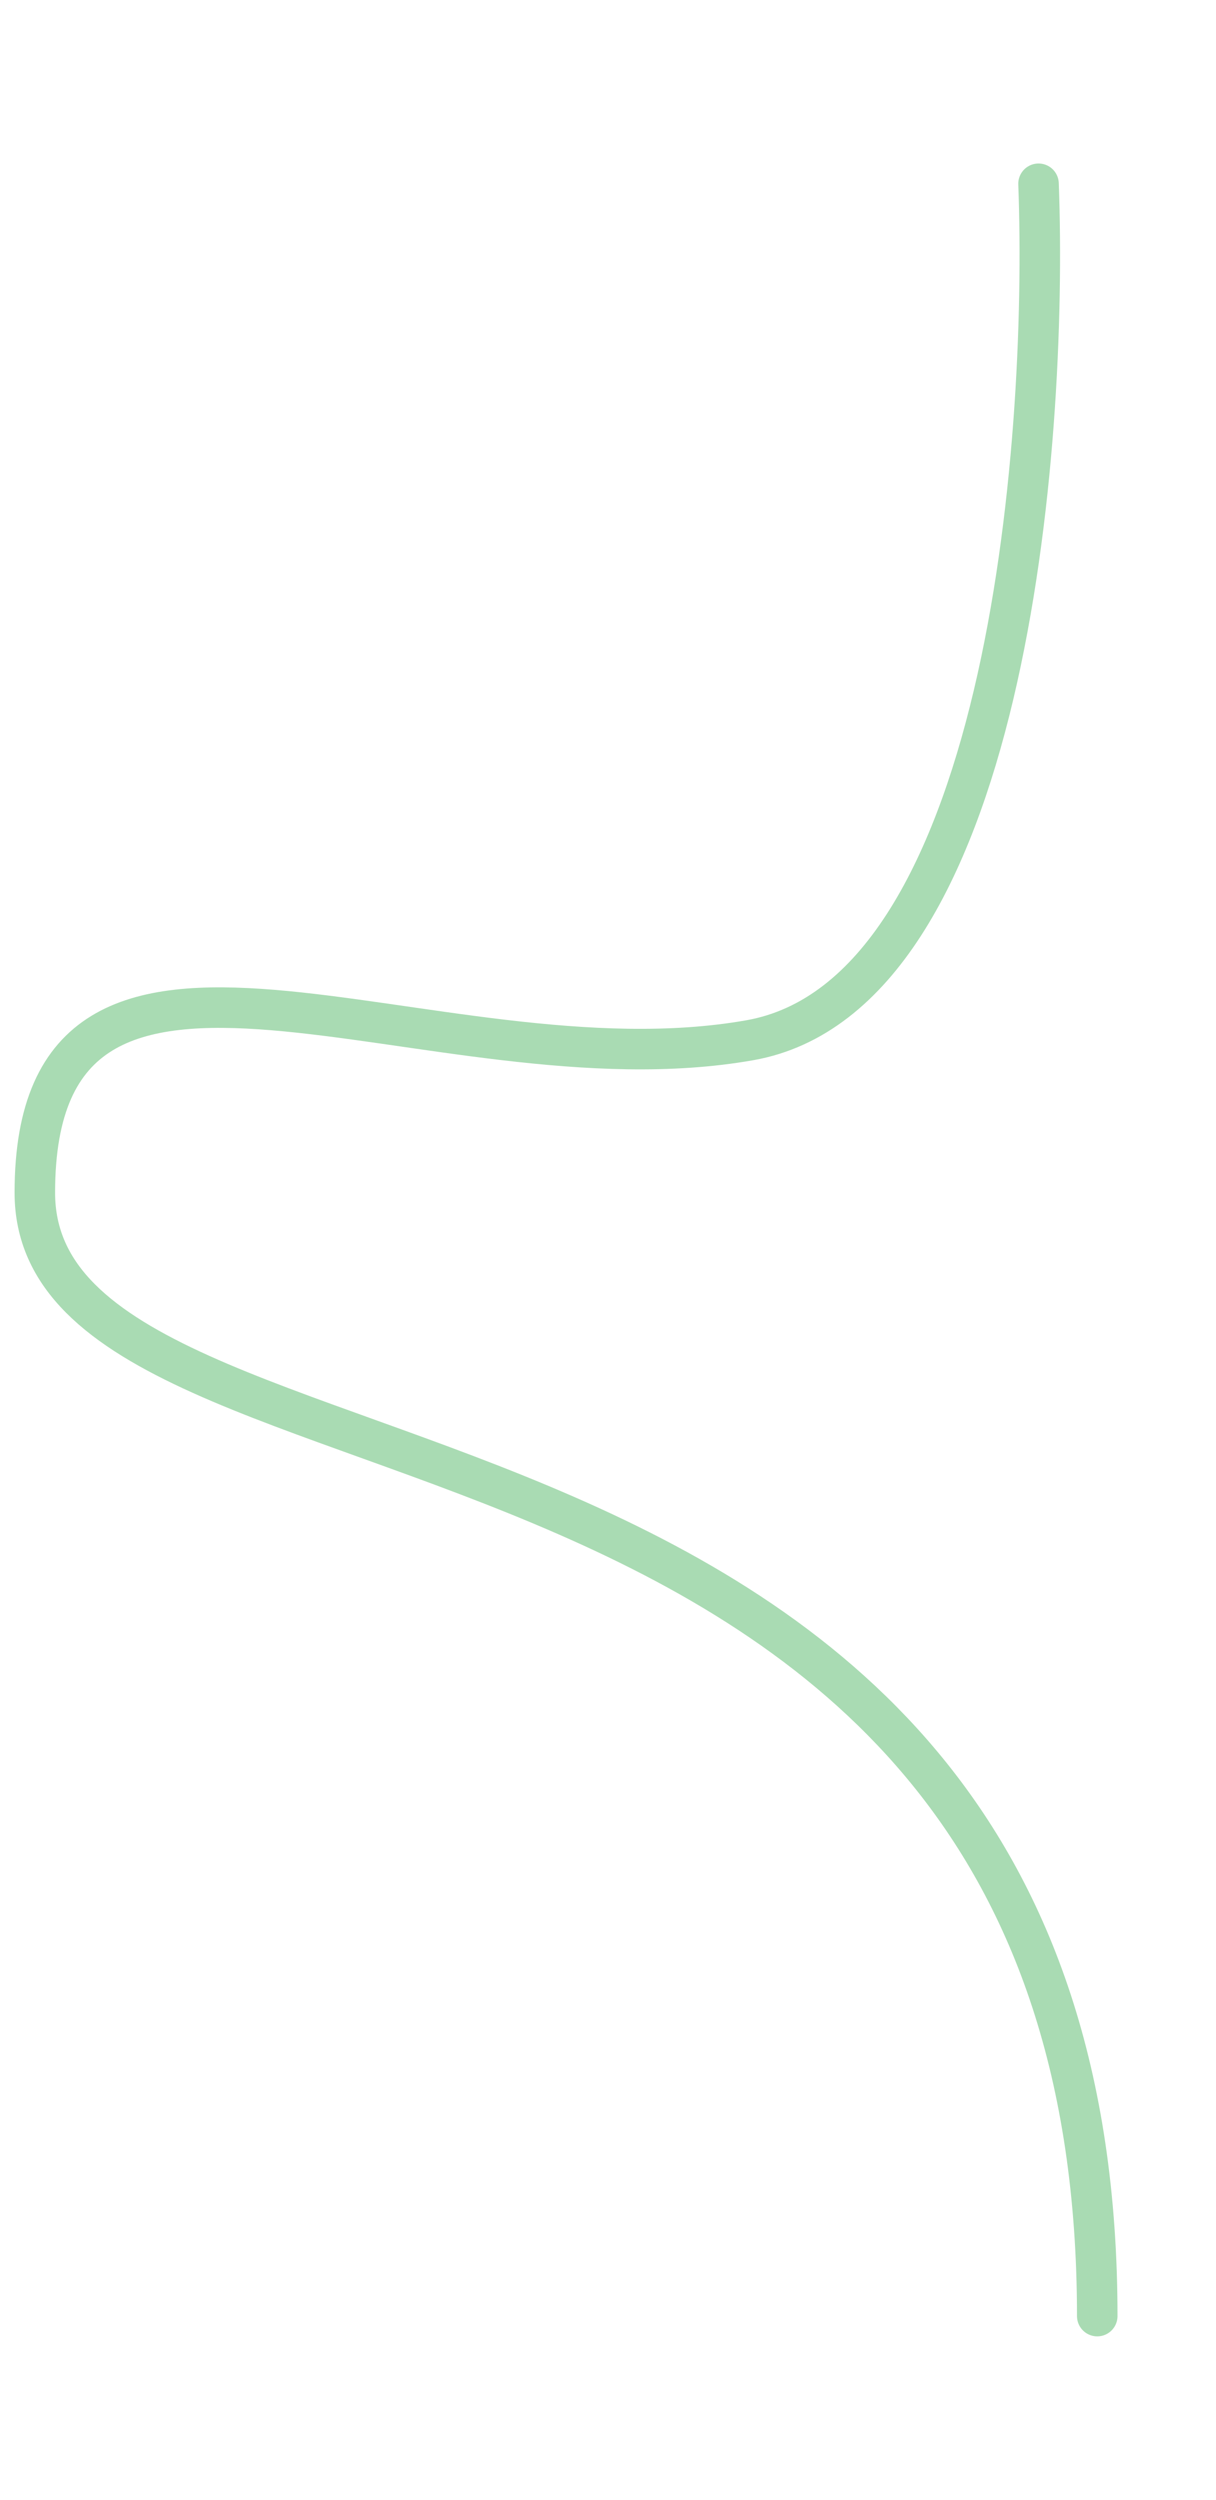<svg width="768" height="1578" viewBox="0 0 768 1578" fill="none" xmlns="http://www.w3.org/2000/svg">
<g filter="url(#filter0_f_9_152)">
<path d="M655.914 116C662.2 284.343 634.543 628.147 473.629 656.625C272.486 692.221 22 538.155 22 752.847C22 967.54 693 845.176 693 1462" stroke="#29A643" stroke-opacity="0.4" stroke-width="25.59" stroke-linecap="round"/>
</g>
<defs>
<filter id="filter0_f_9_152" x="-93.154" y="0.846" width="901.308" height="1576.31" filterUnits="userSpaceOnUse" color-interpolation-filters="sRGB">
<feFlood flood-opacity="0" result="BackgroundImageFix"/>
<feBlend mode="normal" in="SourceGraphic" in2="BackgroundImageFix" result="shape"/>
<feGaussianBlur stdDeviation="51.179" result="effect1_foregroundBlur_9_152"/>
</filter>
</defs>
</svg>
